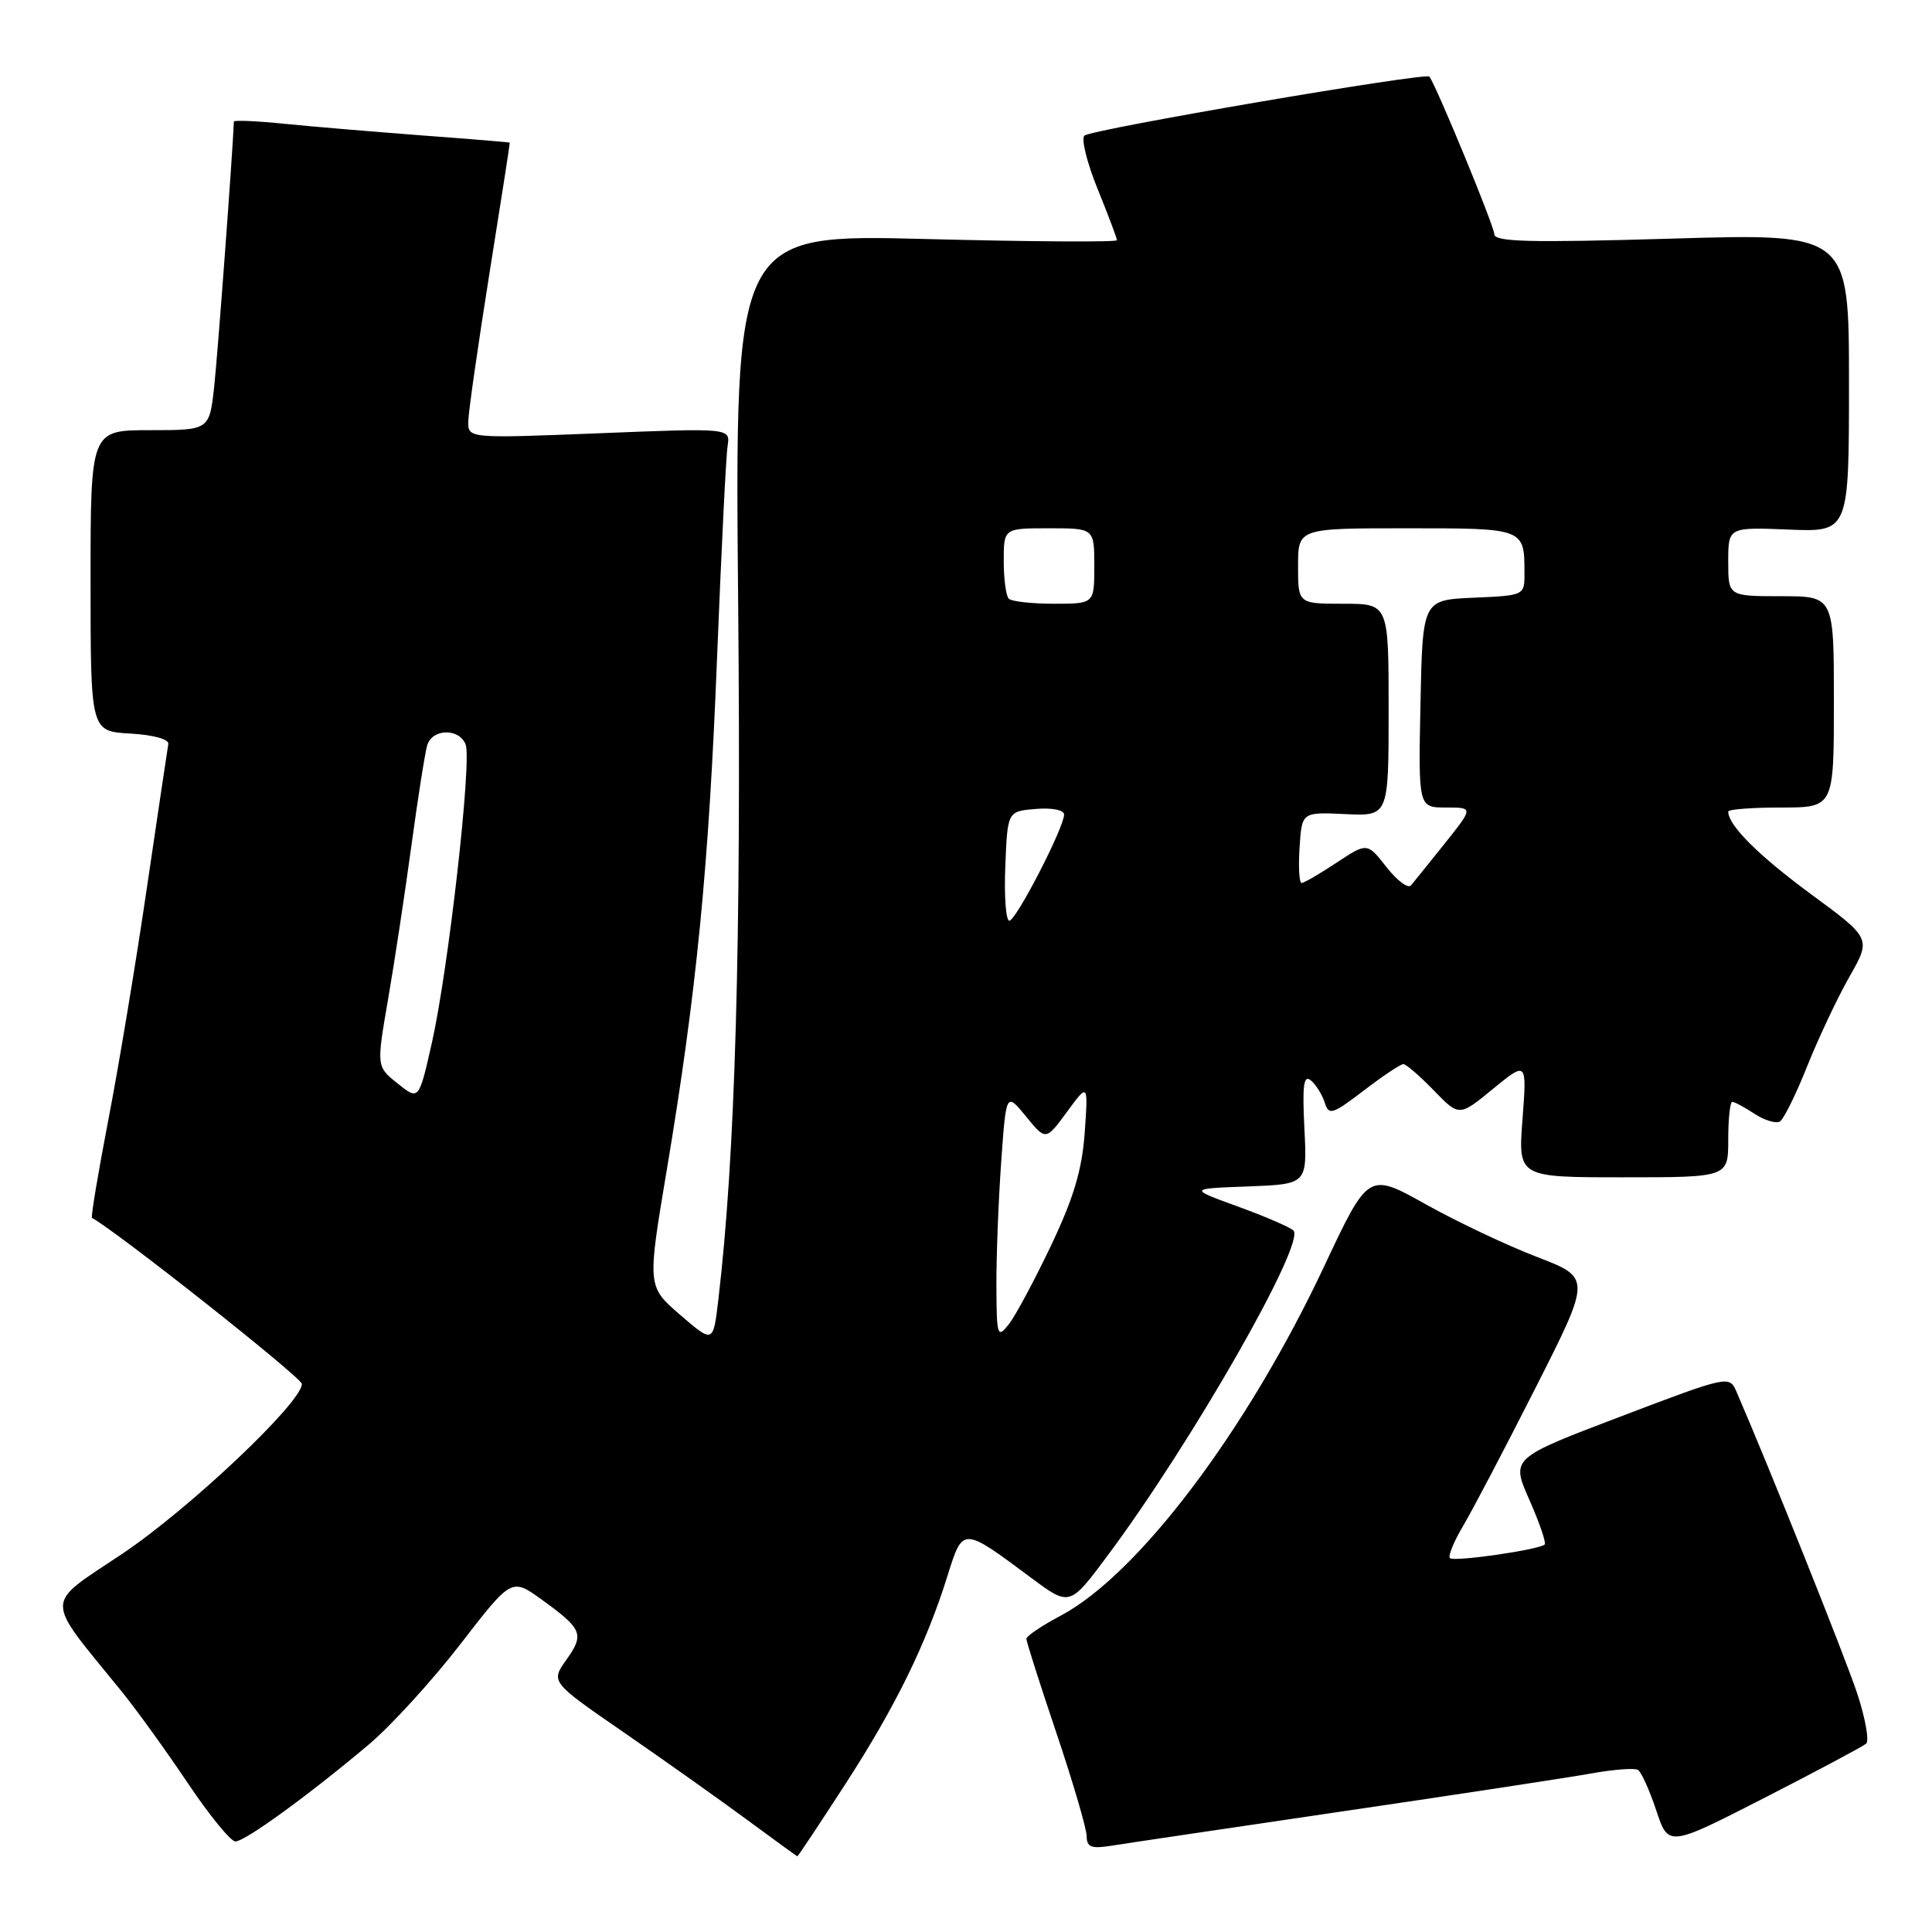 <?xml version="1.0" encoding="UTF-8" standalone="no"?>
<!DOCTYPE svg PUBLIC "-//W3C//DTD SVG 1.1//EN" "http://www.w3.org/Graphics/SVG/1.1/DTD/svg11.dtd" >
<svg xmlns="http://www.w3.org/2000/svg" xmlns:xlink="http://www.w3.org/1999/xlink" version="1.1" viewBox="0 0 256 256">
 <g >
 <path fill="currentColor"
d=" M 111.99 236.44 C 118.64 226.17 122.71 217.88 125.55 208.80 C 127.59 202.28 127.50 202.27 136.62 209.06 C 141.74 212.87 141.74 212.87 146.75 206.14 C 157.91 191.18 173.08 164.63 171.38 163.04 C 170.89 162.59 167.57 161.16 164.00 159.86 C 157.50 157.50 157.50 157.50 165.36 157.21 C 173.21 156.91 173.21 156.91 172.84 149.53 C 172.55 143.78 172.74 142.37 173.70 143.16 C 174.37 143.72 175.19 145.04 175.53 146.09 C 176.08 147.83 176.51 147.70 180.71 144.50 C 183.23 142.57 185.58 141.00 185.95 141.00 C 186.31 141.00 188.12 142.56 189.98 144.48 C 193.35 147.96 193.35 147.96 197.83 144.28 C 202.32 140.61 202.32 140.61 201.74 148.30 C 201.15 156.00 201.15 156.00 215.08 156.00 C 229.00 156.00 229.00 156.00 229.00 151.00 C 229.00 148.25 229.24 146.00 229.54 146.00 C 229.83 146.00 231.16 146.71 232.49 147.59 C 233.82 148.46 235.33 148.91 235.85 148.60 C 236.36 148.28 237.99 144.98 239.47 141.26 C 240.96 137.54 243.47 132.22 245.06 129.42 C 247.95 124.35 247.95 124.35 239.95 118.47 C 232.99 113.34 229.00 109.36 229.00 107.54 C 229.00 107.24 232.15 107.00 236.00 107.00 C 243.00 107.00 243.00 107.00 243.00 93.00 C 243.00 79.00 243.00 79.00 236.00 79.00 C 229.00 79.00 229.00 79.00 229.00 74.42 C 229.00 69.85 229.00 69.85 237.00 70.17 C 245.00 70.50 245.00 70.50 245.00 50.71 C 245.00 30.92 245.00 30.92 221.50 31.62 C 202.65 32.17 198.00 32.06 198.00 31.02 C 198.00 29.98 190.34 11.40 189.40 10.15 C 188.96 9.56 144.55 17.15 143.69 17.97 C 143.24 18.38 144.03 21.57 145.44 25.04 C 146.85 28.51 148.00 31.56 148.00 31.83 C 148.00 32.10 136.61 32.03 122.68 31.67 C 97.36 31.02 97.36 31.02 97.81 79.92 C 98.23 125.27 97.43 153.23 95.18 172.25 C 94.50 178.00 94.50 178.00 90.13 174.23 C 85.76 170.46 85.76 170.46 88.36 154.98 C 92.30 131.42 93.92 114.96 95.02 87.00 C 95.58 72.97 96.20 60.42 96.41 59.10 C 96.78 56.71 96.78 56.71 79.39 57.41 C 62.00 58.10 62.00 58.10 62.05 55.80 C 62.08 54.54 63.34 45.74 64.85 36.25 C 66.37 26.76 67.58 18.96 67.55 18.90 C 67.52 18.85 62.33 18.42 56.00 17.95 C 49.67 17.47 41.46 16.78 37.75 16.41 C 34.04 16.03 30.99 15.90 30.99 16.11 C 30.82 20.41 28.84 47.05 28.38 51.25 C 27.74 57.00 27.74 57.00 19.87 57.00 C 12.00 57.00 12.00 57.00 12.00 76.95 C 12.00 96.90 12.00 96.90 17.25 97.20 C 20.34 97.38 22.42 97.95 22.30 98.59 C 22.20 99.19 20.92 107.74 19.47 117.59 C 18.03 127.44 15.73 141.29 14.36 148.36 C 13.00 155.43 12.02 161.29 12.19 161.38 C 15.39 163.09 40.00 182.55 40.00 183.38 C 40.00 185.83 25.05 199.97 16.18 205.90 C 5.76 212.88 5.77 211.39 16.02 224.00 C 18.03 226.47 22.01 231.99 24.87 236.25 C 27.72 240.51 30.57 244.00 31.19 244.00 C 32.46 244.00 40.84 237.92 48.83 231.19 C 51.77 228.72 57.23 222.74 60.98 217.89 C 67.79 209.07 67.79 209.07 71.80 211.97 C 77.19 215.87 77.46 216.54 75.04 219.94 C 72.96 222.87 72.96 222.87 82.73 229.60 C 88.10 233.31 95.42 238.50 99.00 241.14 C 102.58 243.78 105.57 245.95 105.65 245.97 C 105.73 245.99 108.58 241.70 111.99 236.44 Z  M 178.00 240.00 C 193.12 237.78 207.91 235.52 210.86 234.99 C 213.81 234.46 216.59 234.25 217.04 234.52 C 217.48 234.80 218.57 237.21 219.46 239.88 C 221.07 244.74 221.07 244.74 233.79 238.23 C 240.78 234.65 246.85 231.41 247.28 231.04 C 247.70 230.66 247.17 227.68 246.10 224.42 C 244.53 219.66 234.28 194.04 230.07 184.36 C 229.15 182.25 228.95 182.29 214.68 187.72 C 200.21 193.22 200.21 193.22 202.65 198.74 C 203.99 201.77 204.90 204.43 204.68 204.65 C 203.98 205.35 192.65 206.98 192.13 206.46 C 191.85 206.19 192.63 204.28 193.85 202.23 C 195.07 200.18 199.40 191.93 203.46 183.91 C 210.85 169.32 210.85 169.32 203.68 166.56 C 199.73 165.05 193.08 161.90 188.91 159.57 C 181.32 155.33 181.32 155.33 175.47 167.77 C 165.26 189.50 150.84 208.63 140.52 214.10 C 138.03 215.42 136.00 216.79 136.00 217.15 C 136.00 217.52 137.79 223.14 139.99 229.66 C 142.18 236.17 143.98 242.31 143.99 243.30 C 144.00 244.76 144.60 244.99 147.25 244.57 C 149.04 244.28 162.88 242.23 178.00 240.00 Z  M 132.03 170.40 C 132.01 166.50 132.30 159.12 132.66 154.01 C 133.32 144.72 133.32 144.72 135.95 147.93 C 138.57 151.15 138.57 151.15 141.38 147.33 C 144.19 143.50 144.19 143.50 143.73 150.08 C 143.37 155.04 142.27 158.73 139.25 165.08 C 137.04 169.71 134.53 174.40 133.65 175.50 C 132.16 177.38 132.06 177.06 132.03 170.40 Z  M 52.69 143.57 C 49.88 141.33 49.88 141.33 51.42 132.42 C 52.27 127.51 53.66 118.33 54.52 112.00 C 55.38 105.67 56.32 99.71 56.61 98.75 C 57.27 96.53 60.86 96.46 61.70 98.65 C 62.54 100.85 59.41 128.47 57.23 138.16 C 55.50 145.82 55.50 145.82 52.69 143.57 Z  M 133.21 114.75 C 133.50 107.50 133.50 107.50 137.25 107.19 C 139.38 107.01 141.00 107.33 141.00 107.92 C 141.00 109.65 134.63 122.00 133.74 122.00 C 133.29 122.00 133.04 118.74 133.21 114.75 Z  M 183.71 114.89 C 181.16 111.63 181.16 111.63 177.10 114.31 C 174.87 115.79 172.78 117.00 172.47 117.00 C 172.15 117.00 172.03 114.89 172.20 112.30 C 172.50 107.60 172.50 107.60 178.25 107.87 C 184.00 108.15 184.00 108.15 184.00 94.07 C 184.00 80.00 184.00 80.00 178.00 80.00 C 172.00 80.00 172.00 80.00 172.00 75.00 C 172.00 70.00 172.00 70.00 186.39 70.00 C 202.09 70.00 202.00 69.97 202.00 76.04 C 202.00 78.89 201.95 78.91 195.25 79.20 C 188.50 79.50 188.50 79.50 188.22 93.25 C 187.94 107.00 187.94 107.00 191.59 107.00 C 195.24 107.00 195.24 107.00 191.45 111.75 C 189.36 114.36 187.34 116.87 186.96 117.32 C 186.57 117.77 185.11 116.68 183.71 114.89 Z  M 133.67 79.33 C 133.30 78.97 133.00 76.72 133.00 74.33 C 133.00 70.00 133.00 70.00 139.00 70.00 C 145.00 70.00 145.00 70.00 145.00 75.00 C 145.00 80.00 145.00 80.00 139.67 80.00 C 136.73 80.00 134.03 79.70 133.67 79.33 Z "/>
</g>
</svg>